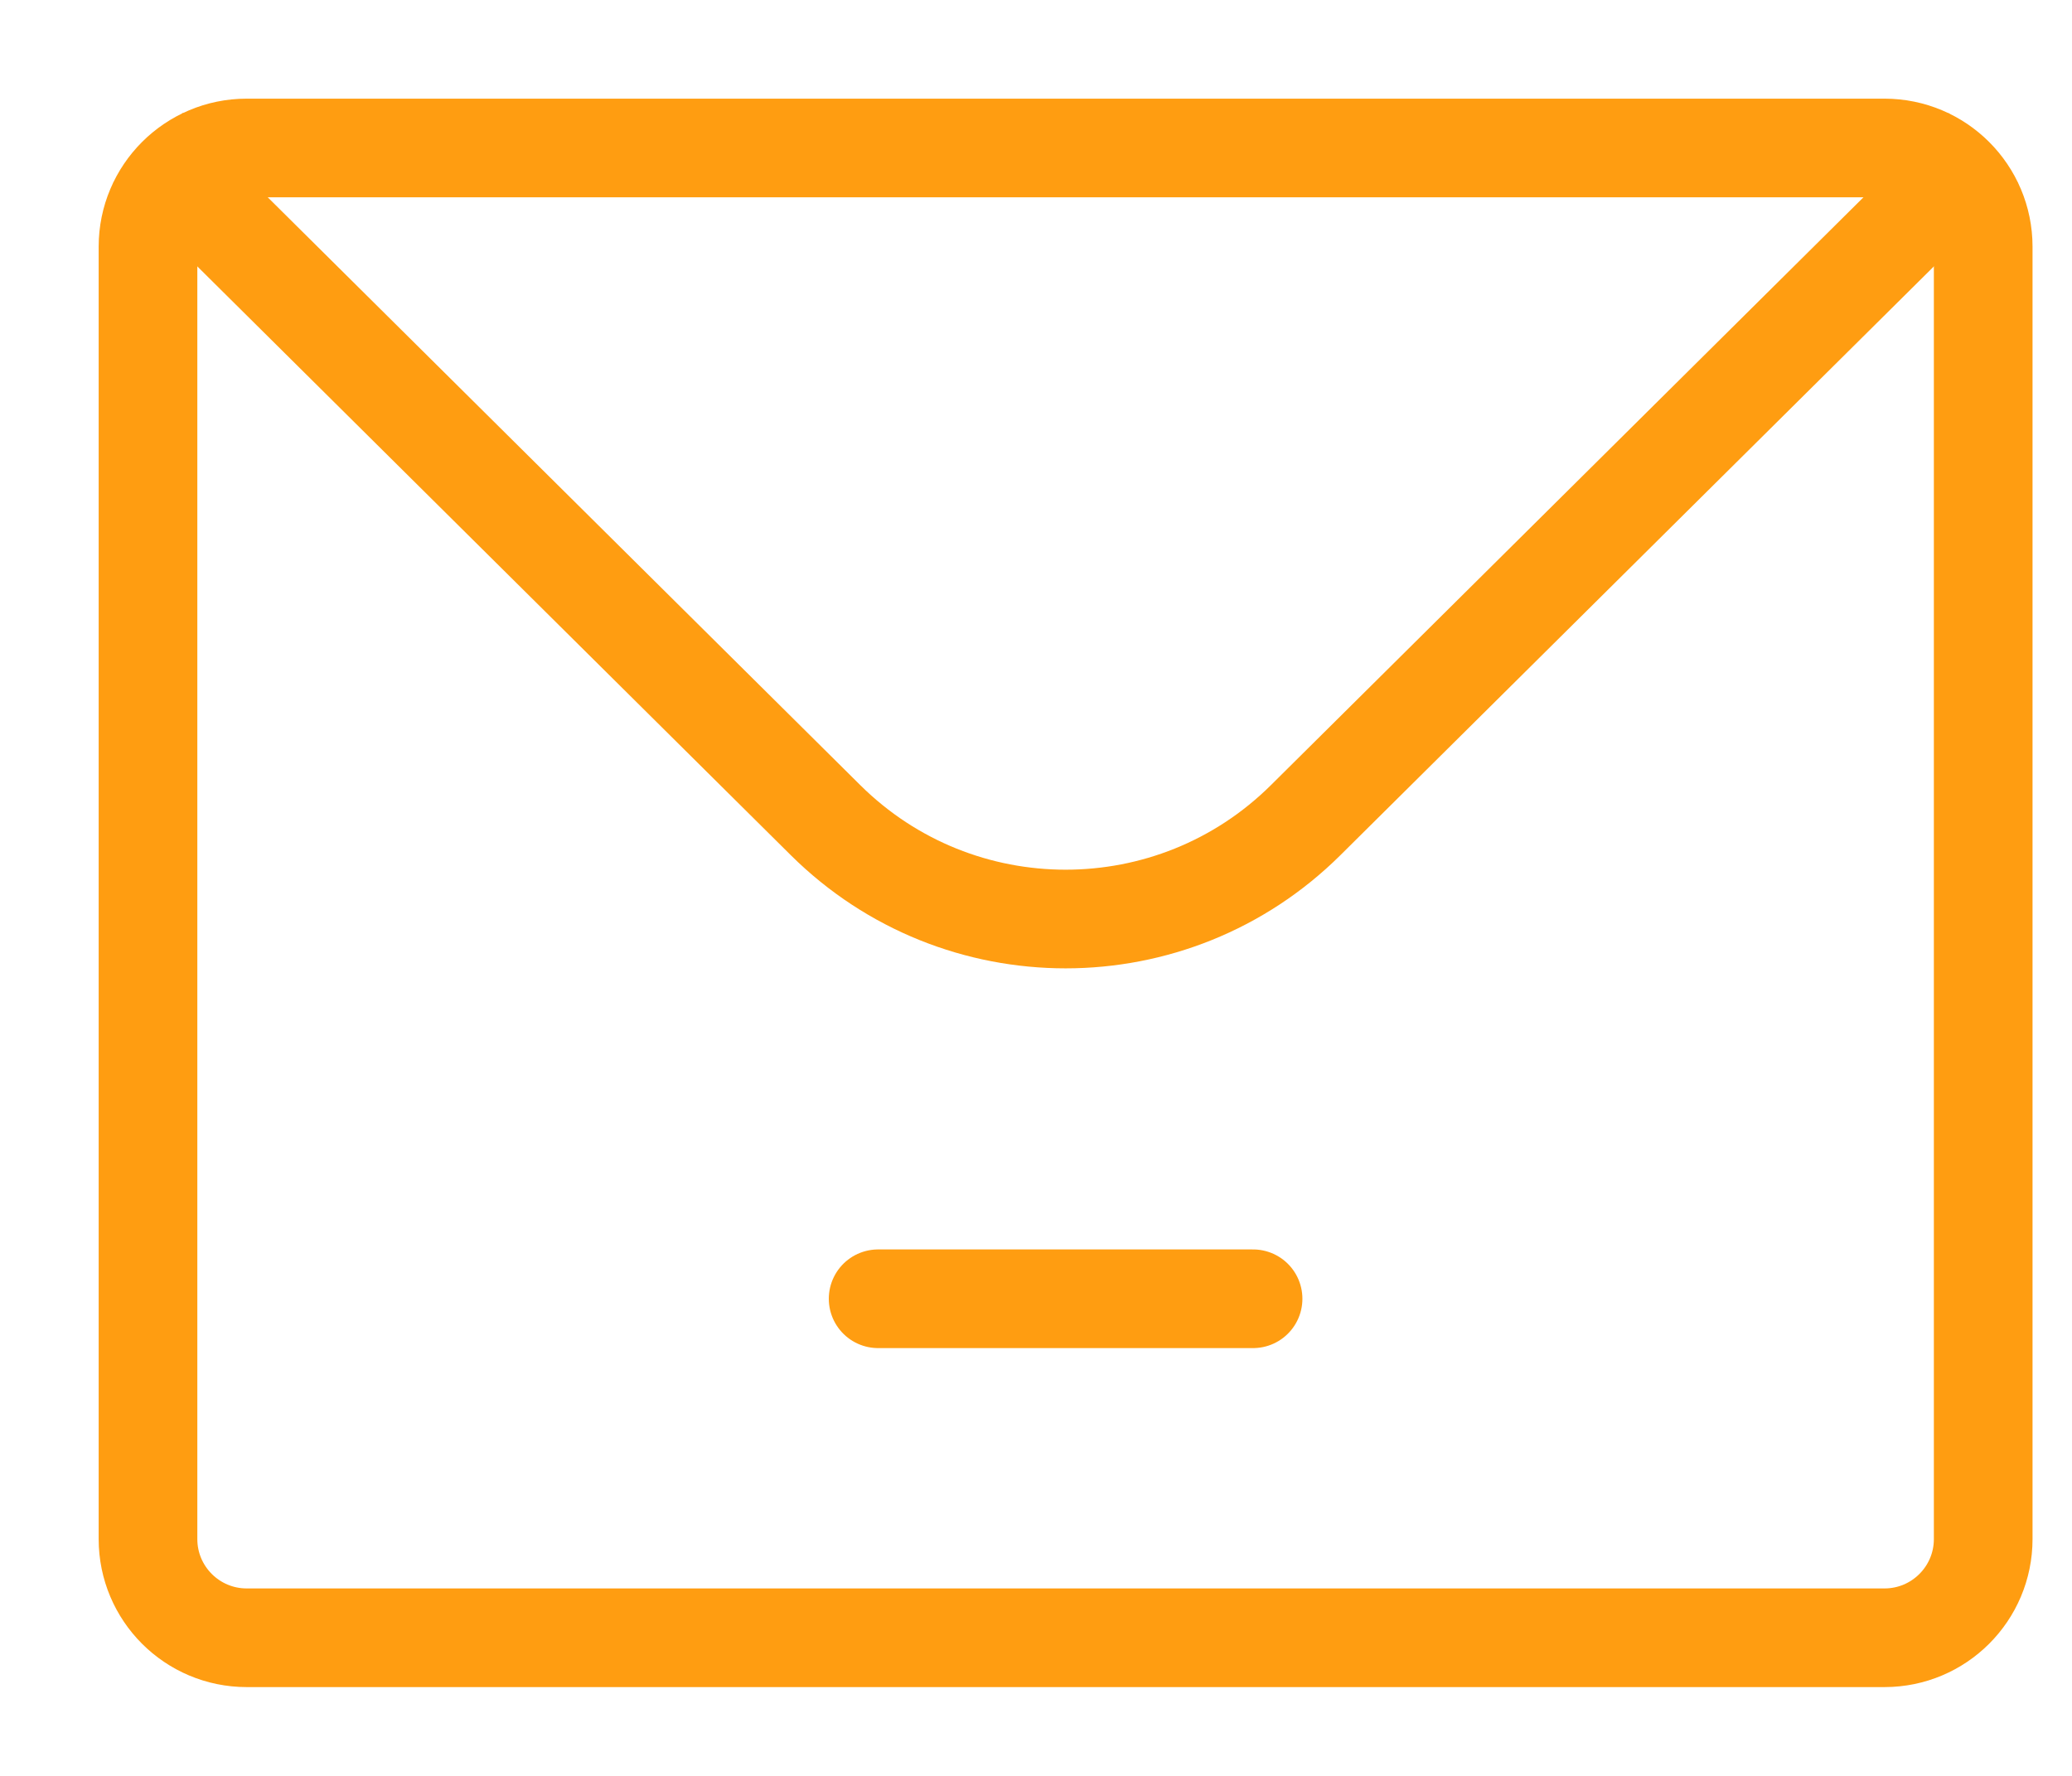 <?xml version="1.0" encoding="UTF-8"?>
<svg width="21px" height="18px" viewBox="0 0 21 18" version="1.1" xmlns="http://www.w3.org/2000/svg" xmlns:xlink="http://www.w3.org/1999/xlink">
    <!-- Generator: Sketch 47 (45396) - http://www.bohemiancoding.com/sketch -->
    <title>绑定邮箱-个人中心2</title>
    <desc>Created with Sketch.</desc>
    <defs></defs>
    <g id="Page-1" stroke="none" stroke-width="1" fill="none" fill-rule="evenodd">
        <g id="绑定邮箱-个人中心2" transform="translate(1, 1)" stroke="#ff9d11">
            <path d="M18.1,15.6 L1.5,15.6 C0.948,15.6 0.5,15.152 0.5,14.6 L0.5,1.5 C0.5,0.948 0.948,0.5 1.5,0.5 L18.1,0.5 C18.652,0.5 19.1,0.948 19.1,1.5 L19.1,14.6 C19.1,15.152 18.652,15.6 18.1,15.6 Z" id="Stroke-1"></path>
            <path d="M7.9,12.164 L11.7,12.164" id="Stroke-3" stroke-linecap="round"></path>
            <path d="M0.5,0.5 L7.367,7.313 C8.714,8.649 10.887,8.649 12.233,7.313 L19.1,0.5" id="Stroke-5"></path>
        </g>
    </g>
</svg>